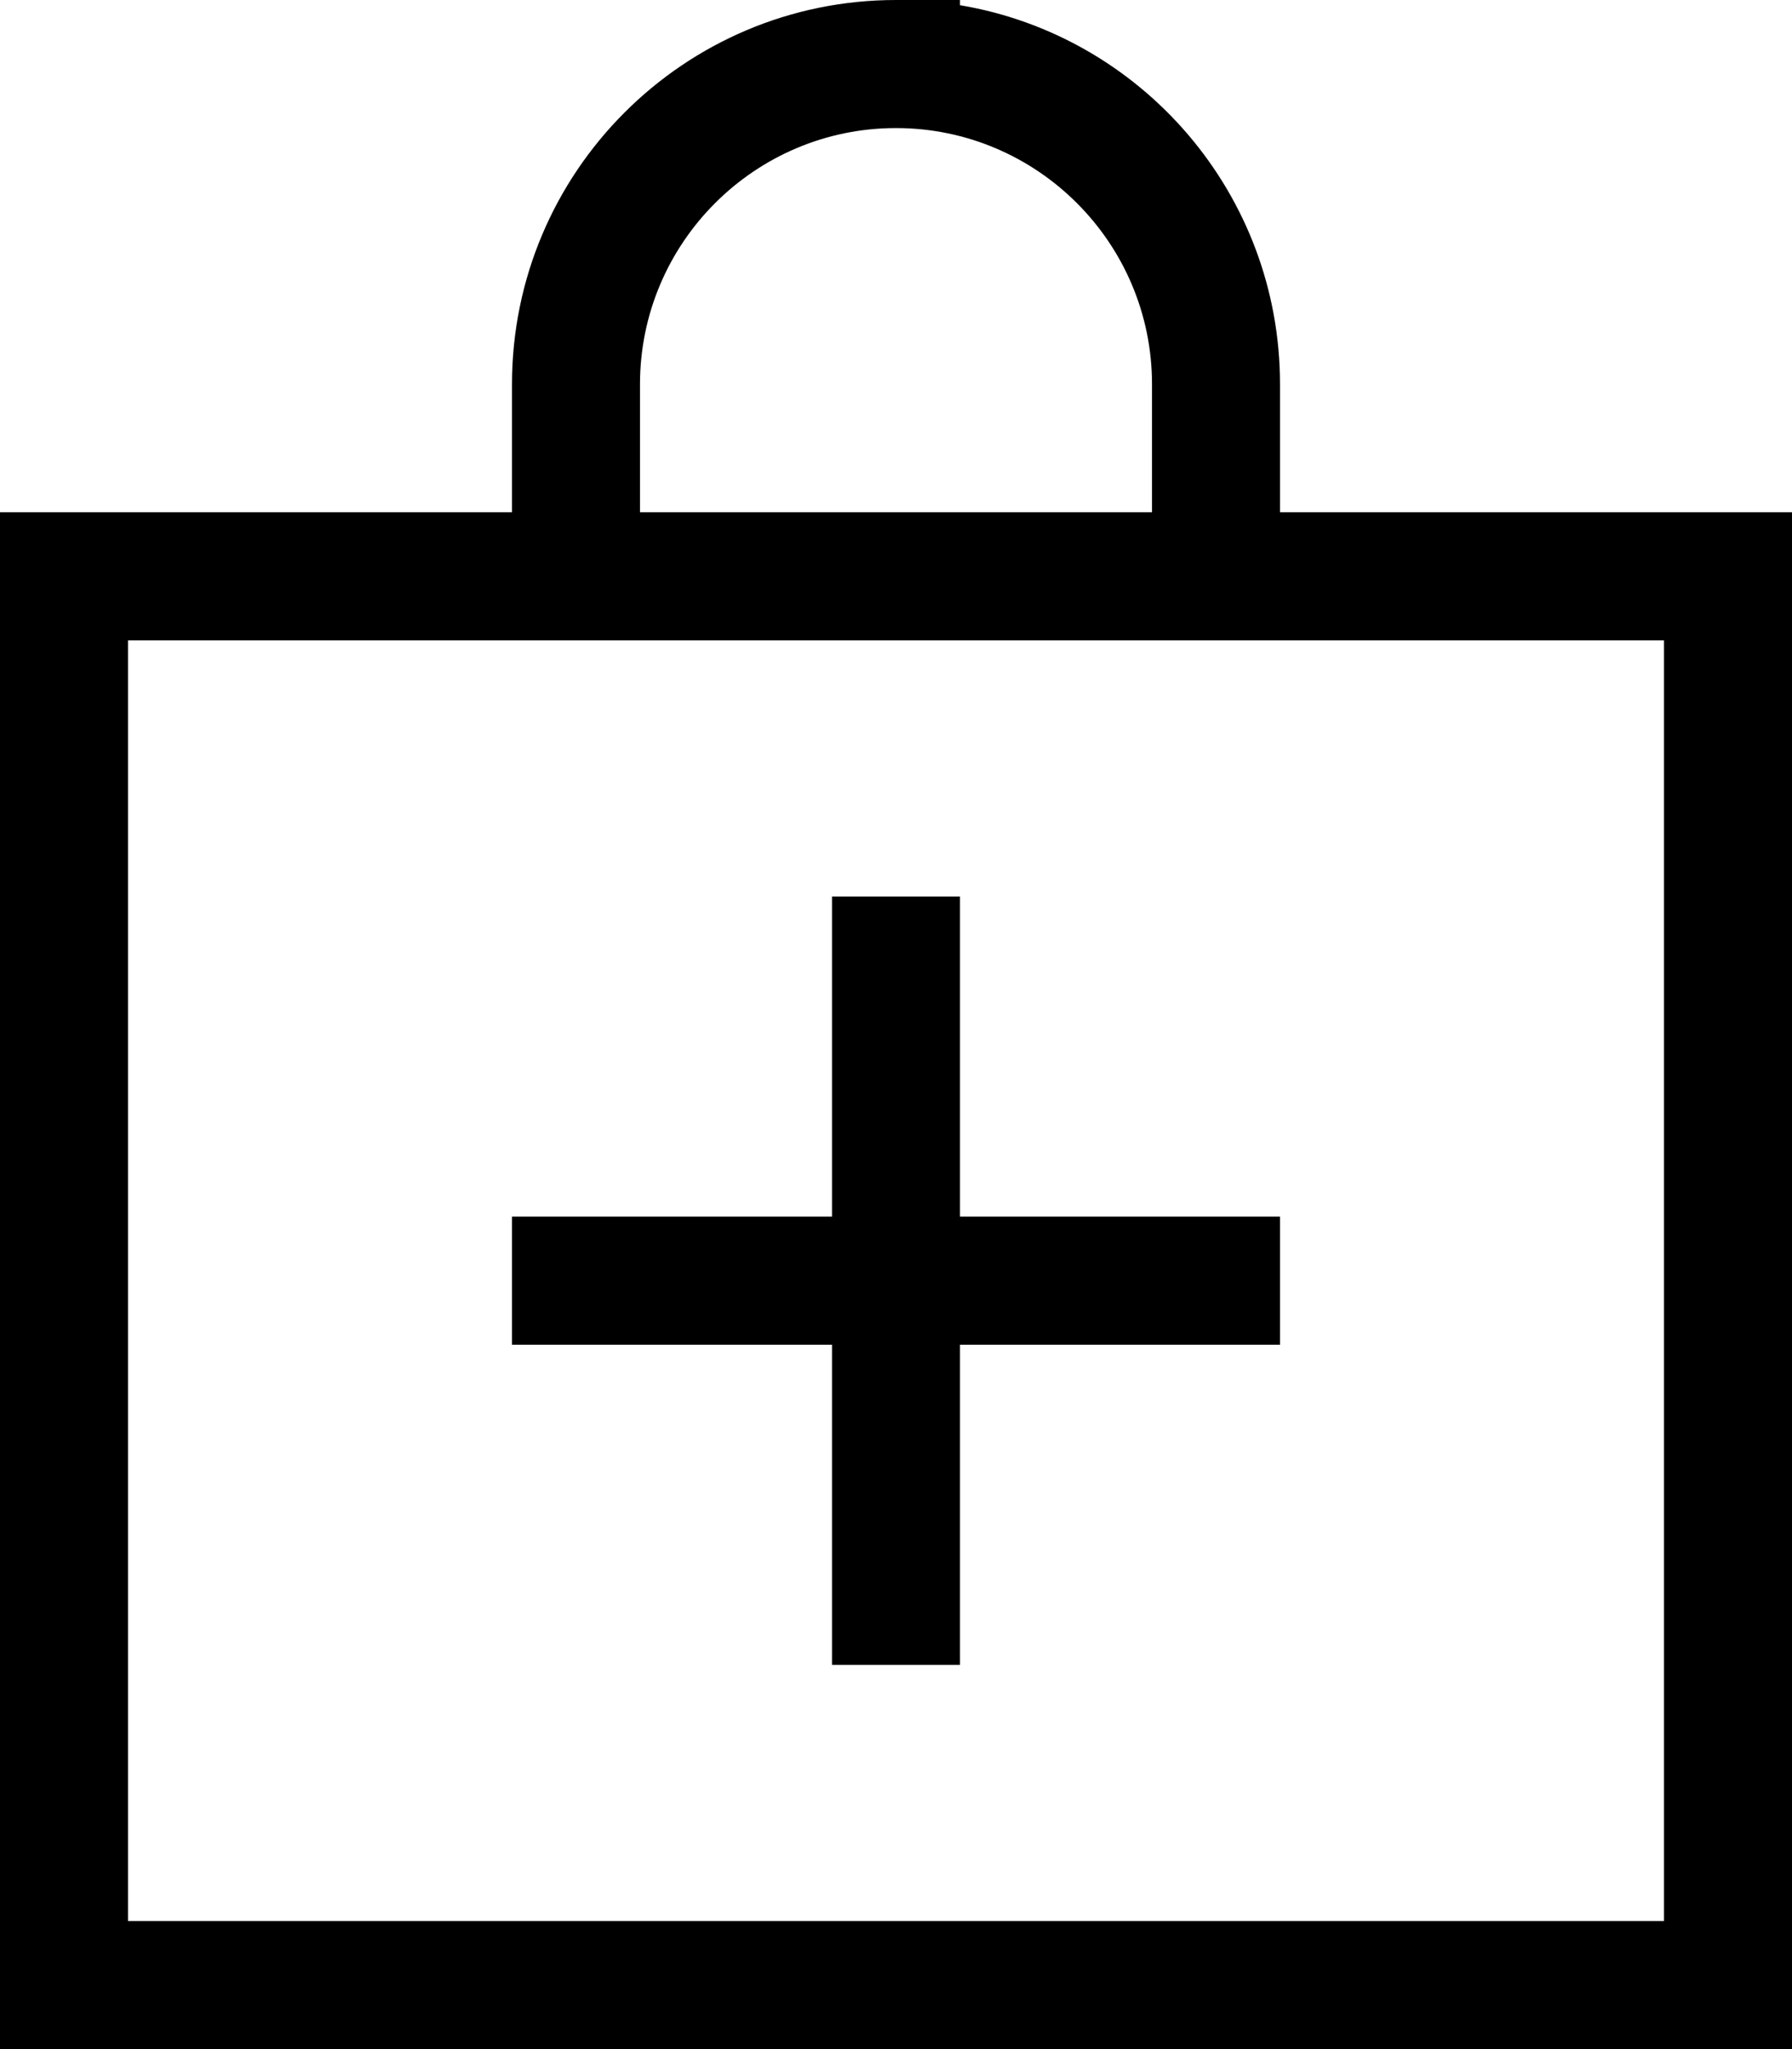 <svg xmlns="http://www.w3.org/2000/svg"  fill="currentColor" viewBox="0 0 448 512"><!--! Font Awesome Pro 6.7.2 by @fontawesome - https://fontawesome.com License - https://fontawesome.com/license (Commercial License) Copyright 2024 Fonticons, Inc. --><path d="M160 96l0 32 128 0 0-32c0-35.3-28.7-64-64-64s-64 28.7-64 64zm-32 32l0-32c0-53 43-96 96-96l16 0 0 1.3c45.4 7.6 80 47.1 80 94.7l0 32 96 0 32 0 0 32 0 320 0 32-32 0L32 512 0 512l0-32L0 160l0-32 32 0 96 0zm0 32l-96 0 0 320 384 0 0-320-96 0-32 0-128 0-32 0zm0 144l16 0 64 0 0-64 0-16 32 0 0 16 0 64 64 0 16 0 0 32-16 0-64 0 0 64 0 16-32 0 0-16 0-64-64 0-16 0 0-32z"/></svg>
